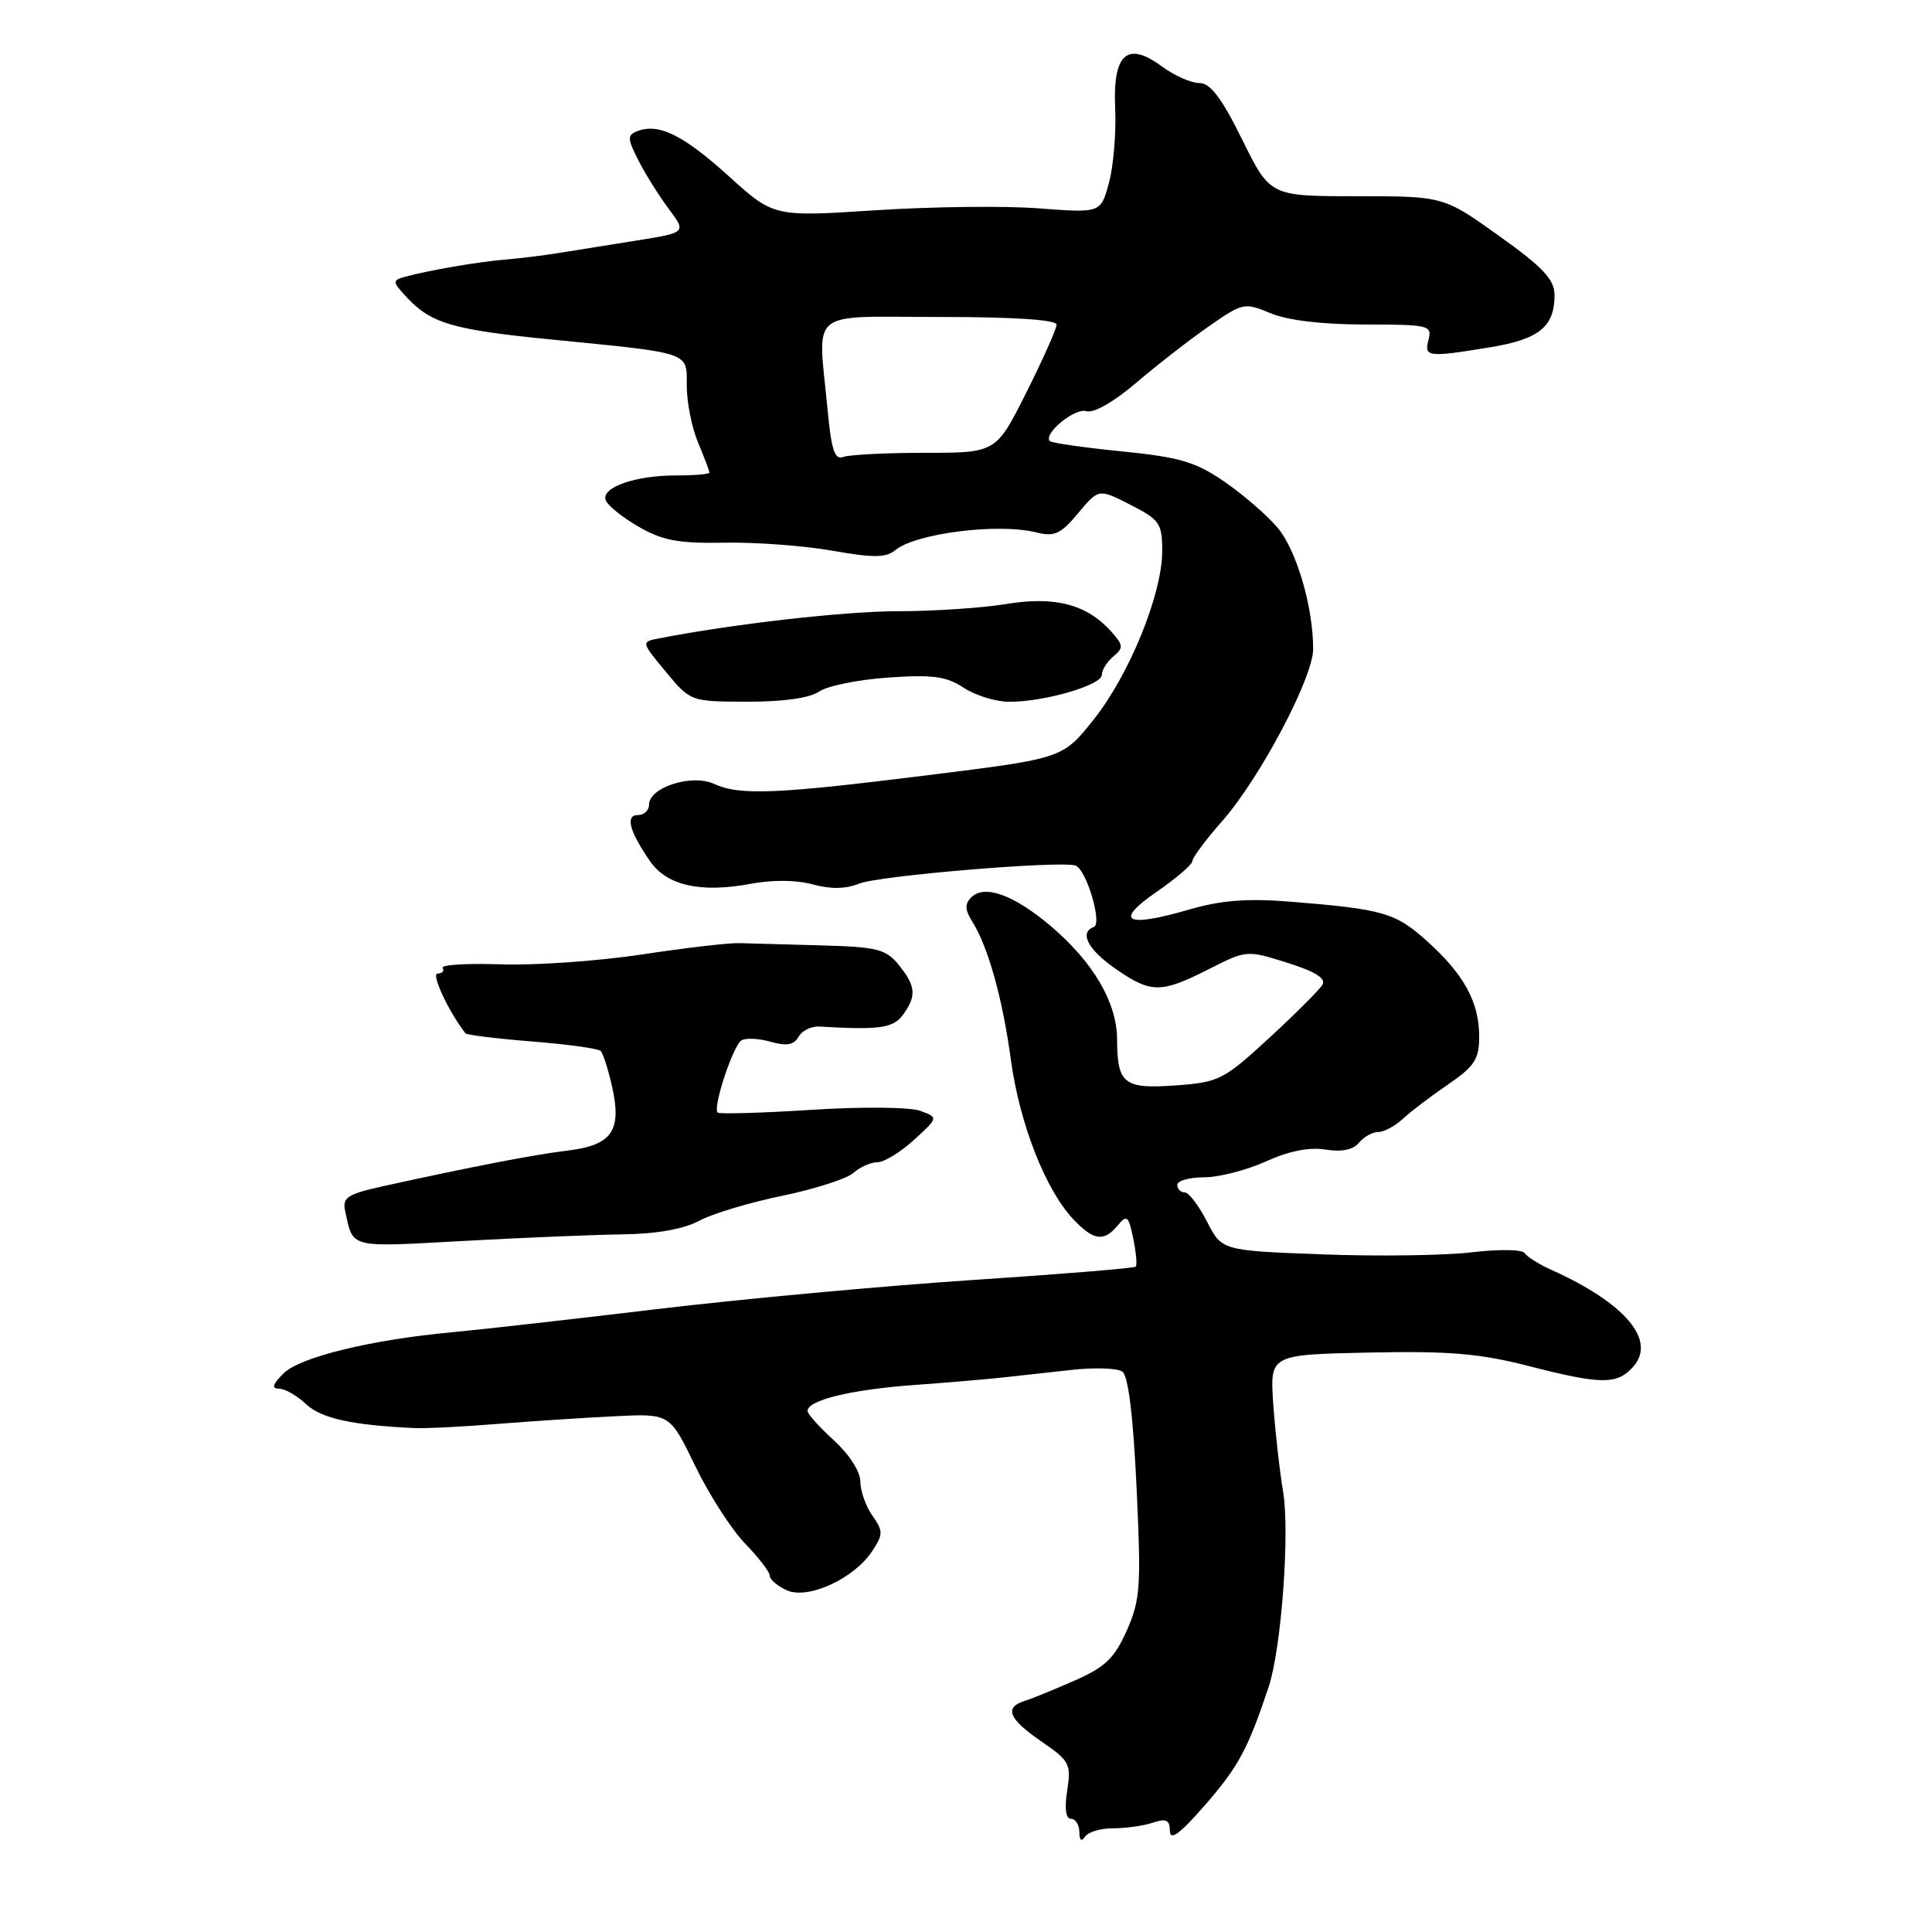 <?xml version="1.0" encoding="UTF-8" standalone="no"?>
<!DOCTYPE svg PUBLIC "-//W3C//DTD SVG 1.1//EN" "http://www.w3.org/Graphics/SVG/1.1/DTD/svg11.dtd" >
<svg xmlns="http://www.w3.org/2000/svg" xmlns:xlink="http://www.w3.org/1999/xlink" version="1.1" viewBox="0 0 256 256">
 <g >
 <path fill="currentColor"
d=" M 147.50 242.26 C 149.15 242.26 151.51 241.93 152.75 241.52 C 154.54 240.92 155.00 241.15 155.02 242.63 C 155.04 243.97 156.40 242.95 159.76 239.08 C 164.11 234.07 165.38 231.71 168.11 223.50 C 169.79 218.43 170.93 203.01 170.01 197.59 C 169.54 194.79 168.96 189.57 168.71 186.00 C 168.27 179.50 168.27 179.50 181.39 179.22 C 191.95 179.00 196.04 179.34 202.41 180.97 C 212.18 183.48 214.24 183.50 216.38 181.13 C 219.55 177.63 215.38 172.67 205.53 168.25 C 203.90 167.51 202.32 166.52 202.02 166.04 C 201.72 165.55 198.59 165.51 194.99 165.94 C 191.42 166.36 182.51 166.49 175.20 166.21 C 161.89 165.71 161.89 165.71 159.93 161.86 C 158.84 159.74 157.52 158.00 156.98 158.00 C 156.44 158.00 156.00 157.55 156.00 157.00 C 156.00 156.45 157.60 156.00 159.55 156.00 C 161.51 156.00 165.19 155.05 167.73 153.90 C 170.76 152.52 173.46 151.98 175.61 152.32 C 177.76 152.67 179.28 152.37 180.06 151.43 C 180.71 150.64 181.86 150.00 182.62 150.00 C 183.38 150.00 184.85 149.21 185.89 148.25 C 186.92 147.29 189.62 145.23 191.89 143.69 C 195.38 141.29 196.00 140.34 196.00 137.39 C 196.00 132.80 194.02 129.15 189.12 124.73 C 184.91 120.93 183.32 120.47 170.90 119.47 C 165.30 119.02 161.81 119.29 157.64 120.50 C 149.14 122.97 147.53 122.13 153.25 118.18 C 155.86 116.38 158.00 114.54 158.00 114.09 C 158.00 113.65 159.77 111.27 161.94 108.81 C 166.95 103.11 174.00 89.79 174.00 86.00 C 174.00 80.42 171.80 72.92 169.30 69.94 C 167.91 68.29 164.74 65.54 162.25 63.83 C 158.42 61.20 156.34 60.58 148.65 59.81 C 143.65 59.31 139.36 58.70 139.12 58.45 C 138.17 57.51 142.43 54.00 143.94 54.48 C 144.90 54.79 147.55 53.28 150.52 50.75 C 153.26 48.41 157.59 45.04 160.15 43.26 C 164.68 40.10 164.89 40.06 168.37 41.51 C 170.63 42.45 175.22 43.00 180.87 43.00 C 189.32 43.00 189.78 43.11 189.29 45.00 C 188.68 47.32 189.13 47.38 197.50 46.01 C 203.96 44.95 206.01 43.27 205.98 39.06 C 205.97 37.03 204.45 35.41 198.62 31.25 C 191.27 26.00 191.27 26.00 179.79 26.00 C 168.30 26.00 168.30 26.00 164.60 18.50 C 161.84 12.93 160.38 11.00 158.90 11.00 C 157.81 11.00 155.57 10.00 153.92 8.78 C 149.33 5.39 147.42 7.16 147.77 14.47 C 147.91 17.60 147.54 21.98 146.95 24.19 C 145.86 28.23 145.86 28.23 137.68 27.61 C 133.18 27.26 123.43 27.38 116.02 27.86 C 102.53 28.74 102.53 28.74 96.56 23.34 C 90.54 17.89 87.29 16.29 84.47 17.37 C 83.10 17.90 83.11 18.32 84.58 21.23 C 85.49 23.03 87.30 25.92 88.60 27.66 C 90.97 30.82 90.97 30.82 84.23 31.89 C 80.53 32.48 75.92 33.22 74.00 33.53 C 72.08 33.84 68.92 34.23 67.00 34.39 C 63.33 34.69 56.78 35.82 53.66 36.68 C 51.94 37.16 51.96 37.33 54.01 39.51 C 57.16 42.86 60.10 43.71 73.00 44.98 C 91.73 46.83 91.00 46.58 91.00 51.14 C 91.00 53.30 91.67 56.68 92.50 58.65 C 93.33 60.63 94.00 62.41 94.00 62.62 C 94.00 62.83 92.00 63.00 89.57 63.00 C 84.17 63.00 79.69 64.57 80.25 66.26 C 80.47 66.94 82.42 68.52 84.58 69.77 C 87.79 71.63 89.86 72.02 96.00 71.91 C 100.12 71.83 106.56 72.31 110.29 72.97 C 115.73 73.93 117.40 73.92 118.63 72.90 C 121.32 70.66 132.30 69.28 137.32 70.55 C 139.71 71.15 140.55 70.77 142.86 68.00 C 145.58 64.74 145.58 64.74 149.79 66.89 C 153.67 68.87 154.00 69.35 154.00 73.00 C 154.00 78.71 149.66 89.38 144.92 95.34 C 140.82 100.49 140.82 100.49 123.16 102.69 C 102.73 105.24 98.04 105.43 94.59 103.86 C 91.65 102.52 86.00 104.33 86.00 106.62 C 86.00 107.38 85.34 108.00 84.53 108.00 C 82.82 108.00 83.39 110.14 86.15 114.14 C 88.37 117.34 92.83 118.34 99.40 117.12 C 102.37 116.56 105.55 116.59 107.71 117.19 C 110.07 117.84 112.08 117.80 113.86 117.08 C 116.44 116.03 140.51 114.02 142.51 114.69 C 143.94 115.17 146.10 122.42 144.94 122.83 C 142.96 123.54 144.15 125.83 147.80 128.36 C 152.52 131.63 153.80 131.64 160.13 128.44 C 165.17 125.88 165.21 125.88 170.57 127.57 C 174.27 128.73 175.73 129.64 175.23 130.48 C 174.83 131.16 171.65 134.34 168.16 137.55 C 162.14 143.09 161.51 143.41 155.80 143.82 C 148.91 144.32 148.04 143.63 148.02 137.70 C 148.00 132.85 144.87 127.51 139.28 122.75 C 134.37 118.58 130.45 117.15 128.70 118.90 C 127.83 119.77 127.85 120.54 128.79 122.04 C 130.94 125.47 132.83 132.22 133.95 140.45 C 135.11 148.92 138.54 157.68 142.24 161.58 C 144.91 164.40 146.27 164.58 148.11 162.37 C 149.32 160.91 149.54 161.10 150.16 164.11 C 150.54 165.97 150.69 167.65 150.49 167.84 C 150.29 168.04 140.54 168.84 128.82 169.61 C 117.09 170.39 98.28 172.12 87.00 173.47 C 75.72 174.82 63.58 176.19 60.00 176.52 C 49.21 177.51 39.73 179.82 37.56 181.99 C 36.12 183.43 35.95 184.00 36.96 184.00 C 37.74 184.00 39.36 184.93 40.57 186.07 C 42.58 187.95 46.66 188.85 55.00 189.23 C 56.38 189.30 61.33 189.05 66.00 188.67 C 70.67 188.30 77.71 187.84 81.63 187.65 C 88.76 187.31 88.76 187.31 92.12 194.25 C 93.96 198.06 96.94 202.69 98.74 204.54 C 100.53 206.39 102.00 208.30 102.00 208.80 C 102.00 209.29 103.01 210.16 104.25 210.72 C 107.05 211.99 113.17 209.19 115.57 205.53 C 117.04 203.30 117.04 202.89 115.59 200.82 C 114.71 199.57 114.00 197.54 114.00 196.30 C 114.00 195.00 112.52 192.70 110.50 190.86 C 108.58 189.11 107.00 187.36 107.00 186.96 C 107.00 185.54 112.66 184.15 121.00 183.53 C 125.67 183.19 131.07 182.73 133.00 182.51 C 134.93 182.30 138.97 181.85 142.00 181.52 C 145.03 181.18 148.04 181.28 148.71 181.74 C 149.50 182.28 150.15 187.57 150.60 197.07 C 151.22 210.23 151.10 211.99 149.31 216.04 C 147.68 219.71 146.46 220.89 142.42 222.67 C 139.71 223.87 136.71 225.09 135.75 225.39 C 133.02 226.24 133.66 227.79 138.00 230.76 C 141.73 233.32 141.95 233.74 141.41 237.25 C 141.04 239.64 141.22 241.00 141.91 241.00 C 142.51 241.00 143.01 241.79 143.02 242.75 C 143.02 243.85 143.30 244.08 143.77 243.37 C 144.17 242.75 145.85 242.25 147.50 242.26 Z  M 82.50 163.56 C 87.03 163.50 90.61 162.86 92.64 161.76 C 94.37 160.83 99.32 159.34 103.64 158.45 C 107.96 157.56 112.21 156.19 113.08 155.42 C 113.95 154.64 115.38 154.00 116.27 154.00 C 117.15 154.00 119.33 152.67 121.11 151.04 C 124.35 148.08 124.35 148.08 121.93 147.19 C 120.56 146.69 114.24 146.63 107.50 147.06 C 100.90 147.48 95.32 147.64 95.09 147.42 C 94.42 146.76 97.13 138.56 98.24 137.86 C 98.81 137.51 100.55 137.59 102.12 138.04 C 104.24 138.64 105.19 138.47 105.81 137.38 C 106.26 136.57 107.50 135.96 108.57 136.02 C 116.47 136.50 118.35 136.24 119.64 134.48 C 121.47 131.98 121.36 130.66 119.09 127.86 C 117.39 125.76 116.24 125.47 108.84 125.27 C 104.25 125.14 99.38 125.01 98.00 124.97 C 96.62 124.92 90.78 125.60 85.00 126.48 C 79.22 127.35 70.83 127.94 66.34 127.78 C 61.86 127.63 58.39 127.84 58.65 128.25 C 58.91 128.66 58.60 129.00 57.98 129.00 C 57.09 129.00 59.45 134.07 61.67 136.91 C 61.85 137.14 65.82 137.63 70.50 138.00 C 75.18 138.37 79.27 138.94 79.59 139.26 C 79.91 139.58 80.59 141.70 81.10 143.96 C 82.42 149.82 81.10 151.74 75.25 152.45 C 70.68 153.01 62.76 154.54 50.89 157.15 C 46.04 158.22 45.35 158.66 45.73 160.44 C 46.82 165.46 46.10 165.27 61.26 164.44 C 69.09 164.01 78.65 163.61 82.50 163.56 Z  M 108.53 91.64 C 109.61 90.89 113.73 90.05 117.69 89.78 C 123.58 89.37 125.38 89.61 127.69 91.13 C 129.23 92.15 131.96 92.99 133.74 92.99 C 138.40 93.00 146.00 90.79 146.00 89.42 C 146.00 88.77 146.69 87.68 147.53 86.98 C 148.88 85.85 148.86 85.50 147.28 83.72 C 144.04 80.09 139.83 78.97 133.36 80.03 C 130.14 80.56 123.67 80.99 119.00 80.99 C 111.93 80.99 97.07 82.68 87.22 84.61 C 84.96 85.05 84.97 85.09 88.22 89.01 C 91.50 92.96 91.50 92.96 99.03 92.98 C 103.77 92.99 107.28 92.50 108.53 91.64 Z  M 109.66 54.30 C 108.37 40.69 106.79 42.00 124.50 42.00 C 134.39 42.00 140.00 42.37 140.00 43.02 C 140.00 43.58 138.19 47.63 135.99 52.02 C 131.98 60.00 131.98 60.00 122.57 60.00 C 117.40 60.00 112.52 60.25 111.73 60.55 C 110.61 60.98 110.16 59.63 109.66 54.30 Z "/>
</g>
</svg>